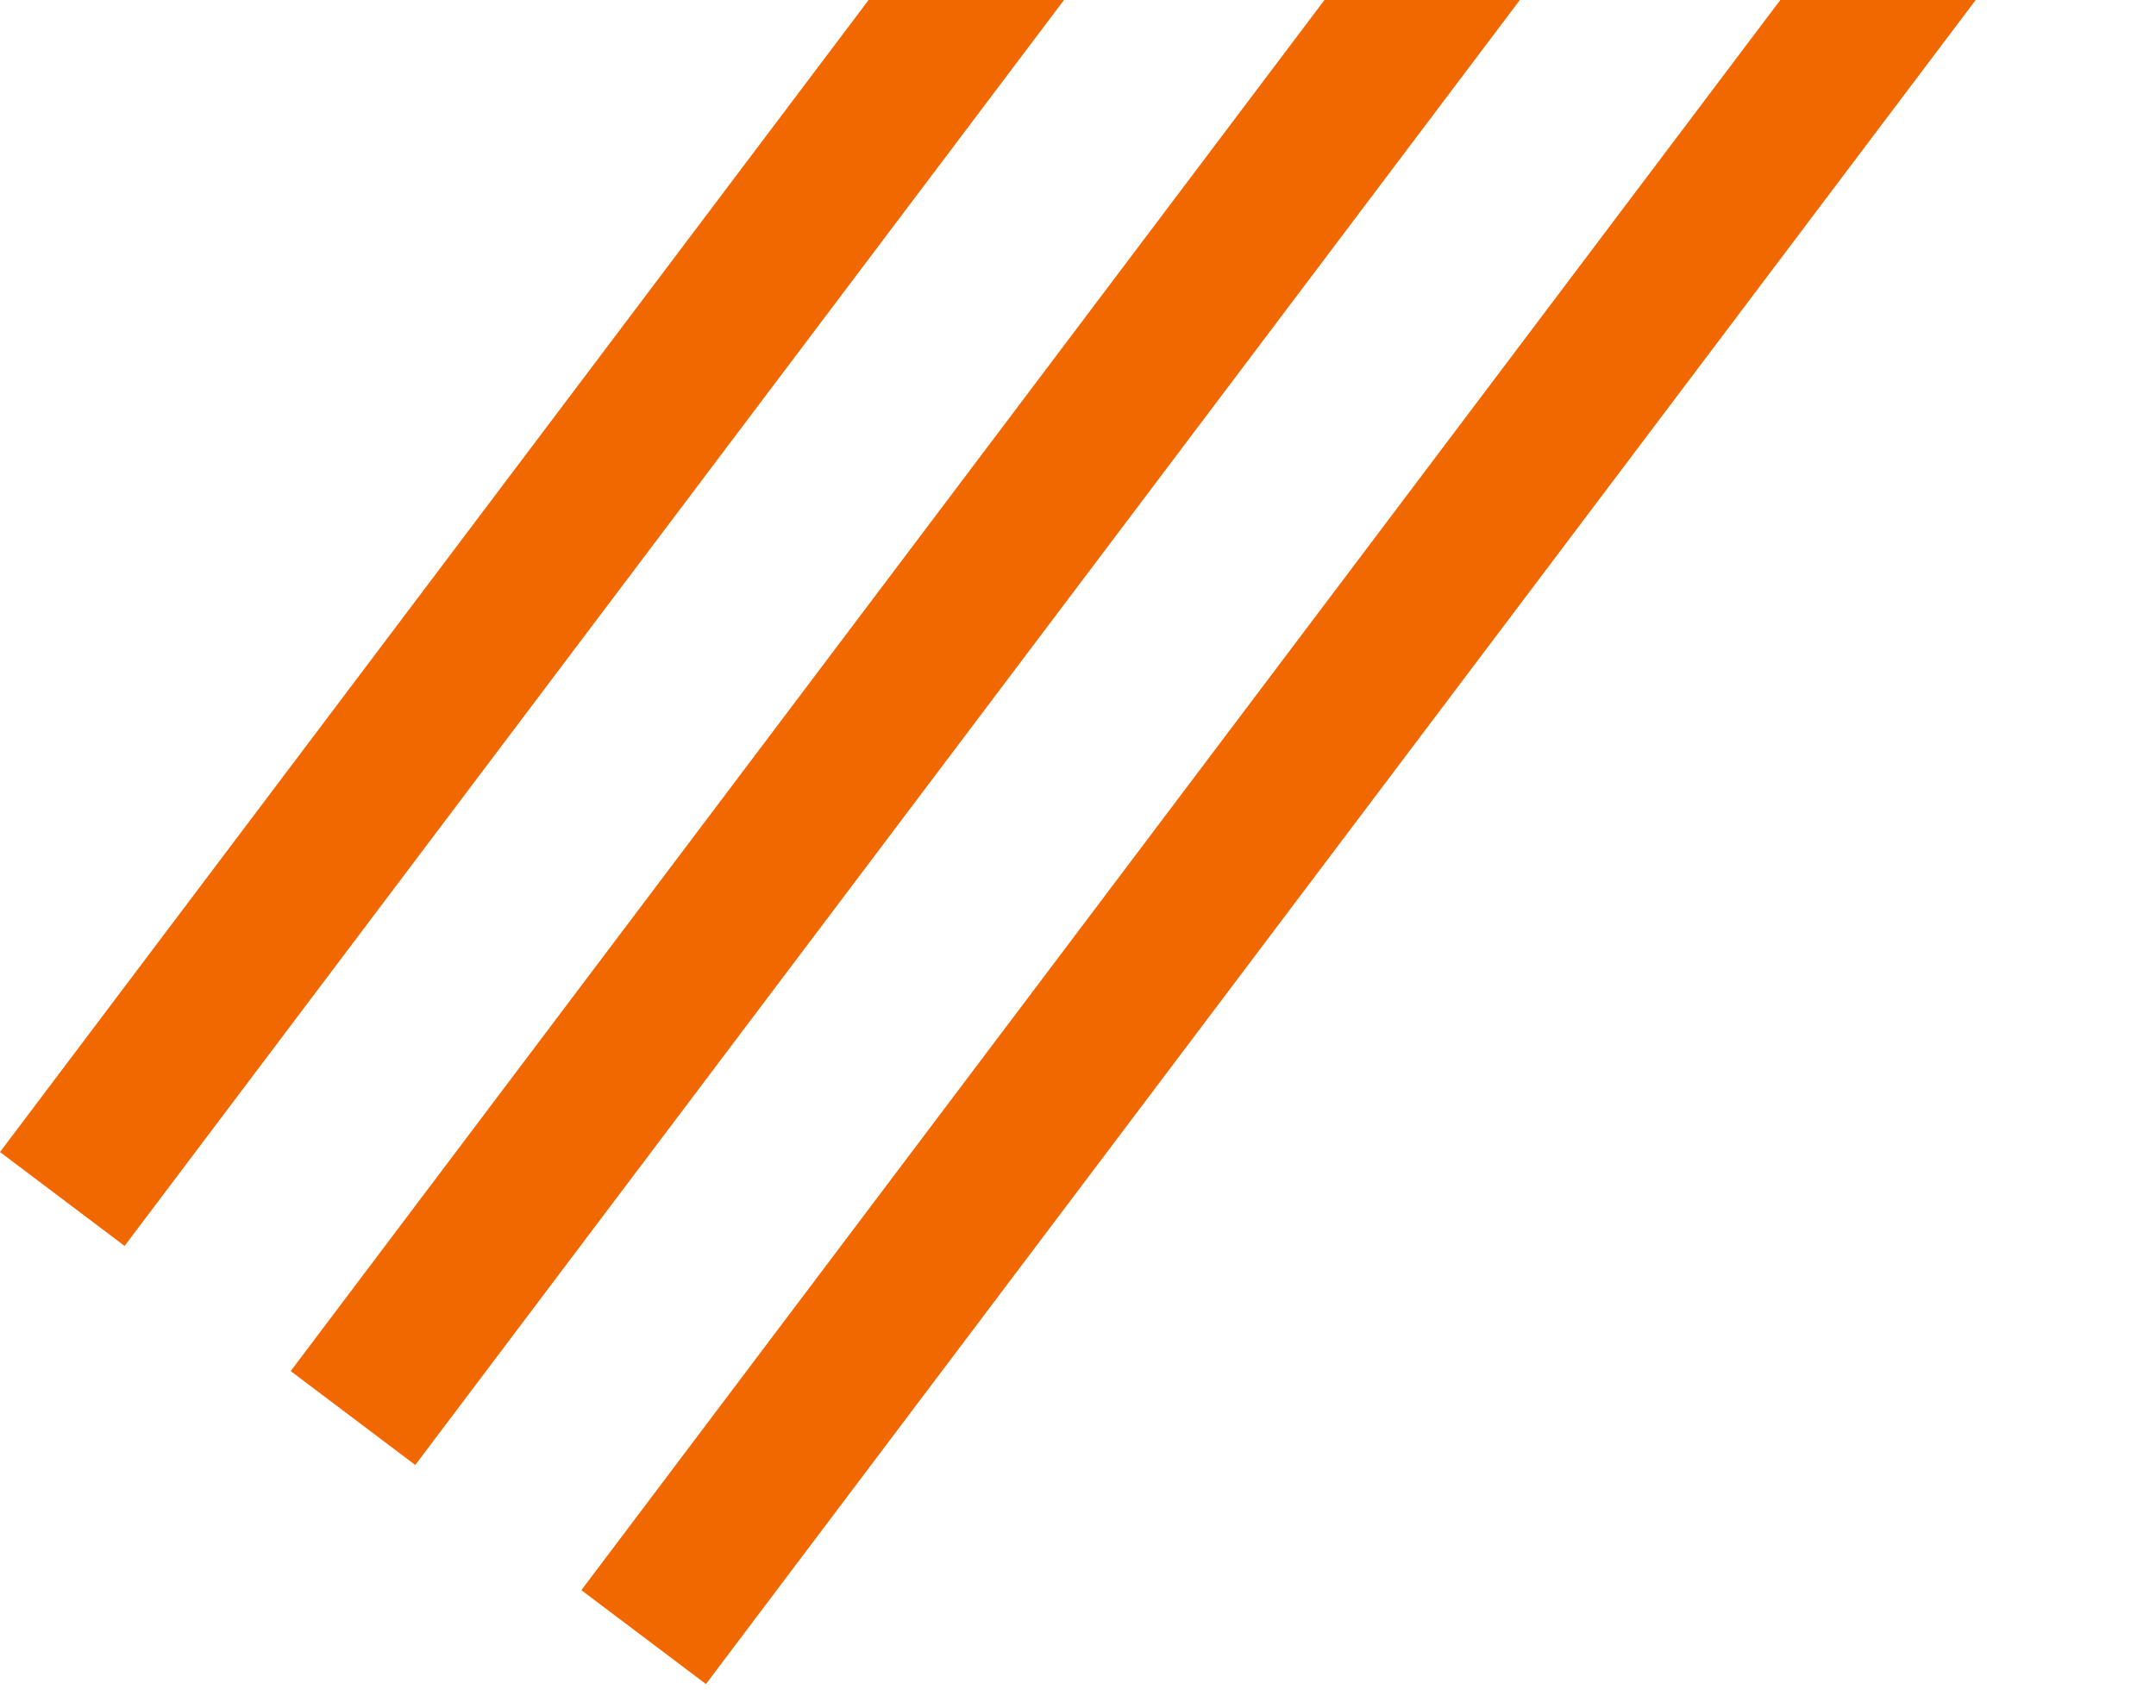 <svg width="77" height="61" viewBox="0 0 77 61" fill="none" xmlns="http://www.w3.org/2000/svg">
<rect x="-0" y="41.154" width="85.347" height="5.572" transform="rotate(-52.991 -0 41.154)" fill="#F16700"/>
<rect x="10.382" y="48.979" width="85.347" height="5.572" transform="rotate(-52.991 10.382 48.979)" fill="#F16700"/>
<rect x="20.763" y="56.805" width="85.347" height="5.572" transform="rotate(-52.991 20.763 56.805)" fill="#F16700"/>
</svg>
